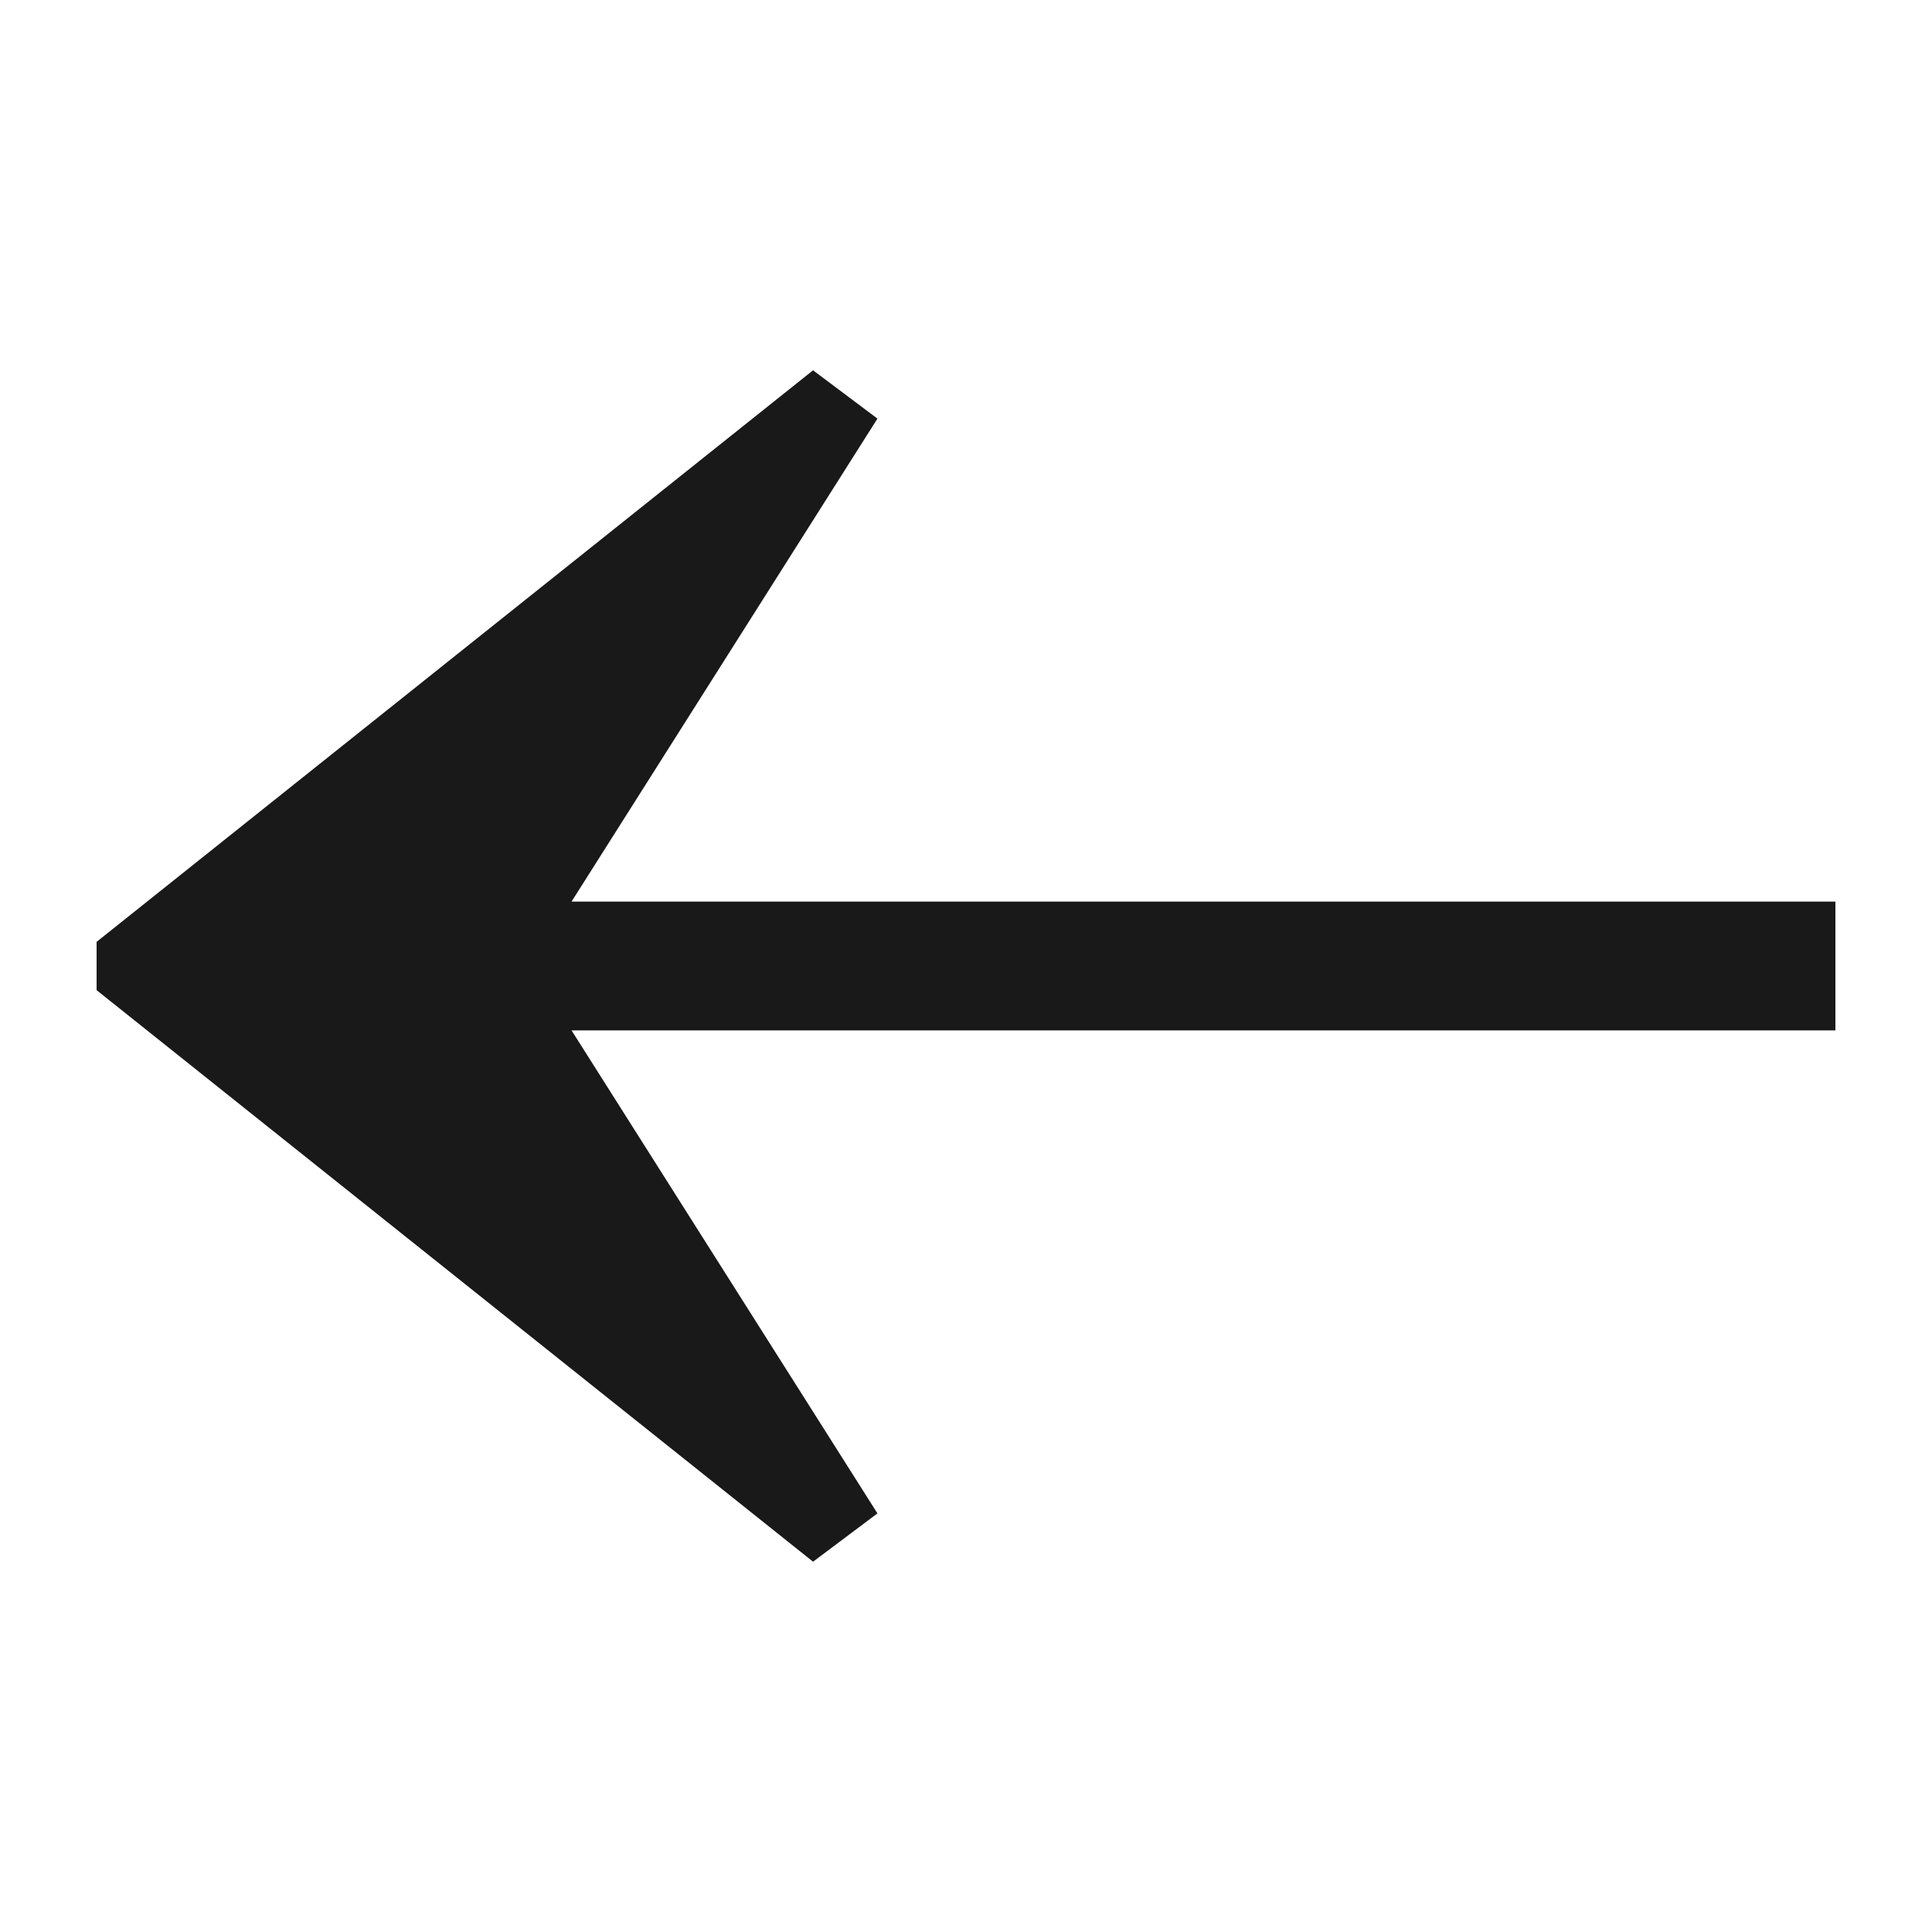 <svg version="1.1" id="Layer_1" xmlns="http://www.w3.org/2000/svg" xmlns:xlink="http://www.w3.org/1999/xlink" x="0px" y="0px"
	 viewBox="0 0 24 24" style="enable-background:new 0 0 24 24;" xml:space="preserve">
<style type="text/css">
	.st0{fill:#1a1919;}
</style>
<polygon class="st0" points="10.1,4.6 1.2,11.7 1.2,12.3 10.1,19.4 10.9,18.8 7.1,12.8 22.8,12.8 22.8,11.2 7.1,11.2 10.9,5.2 "/>
</svg>
